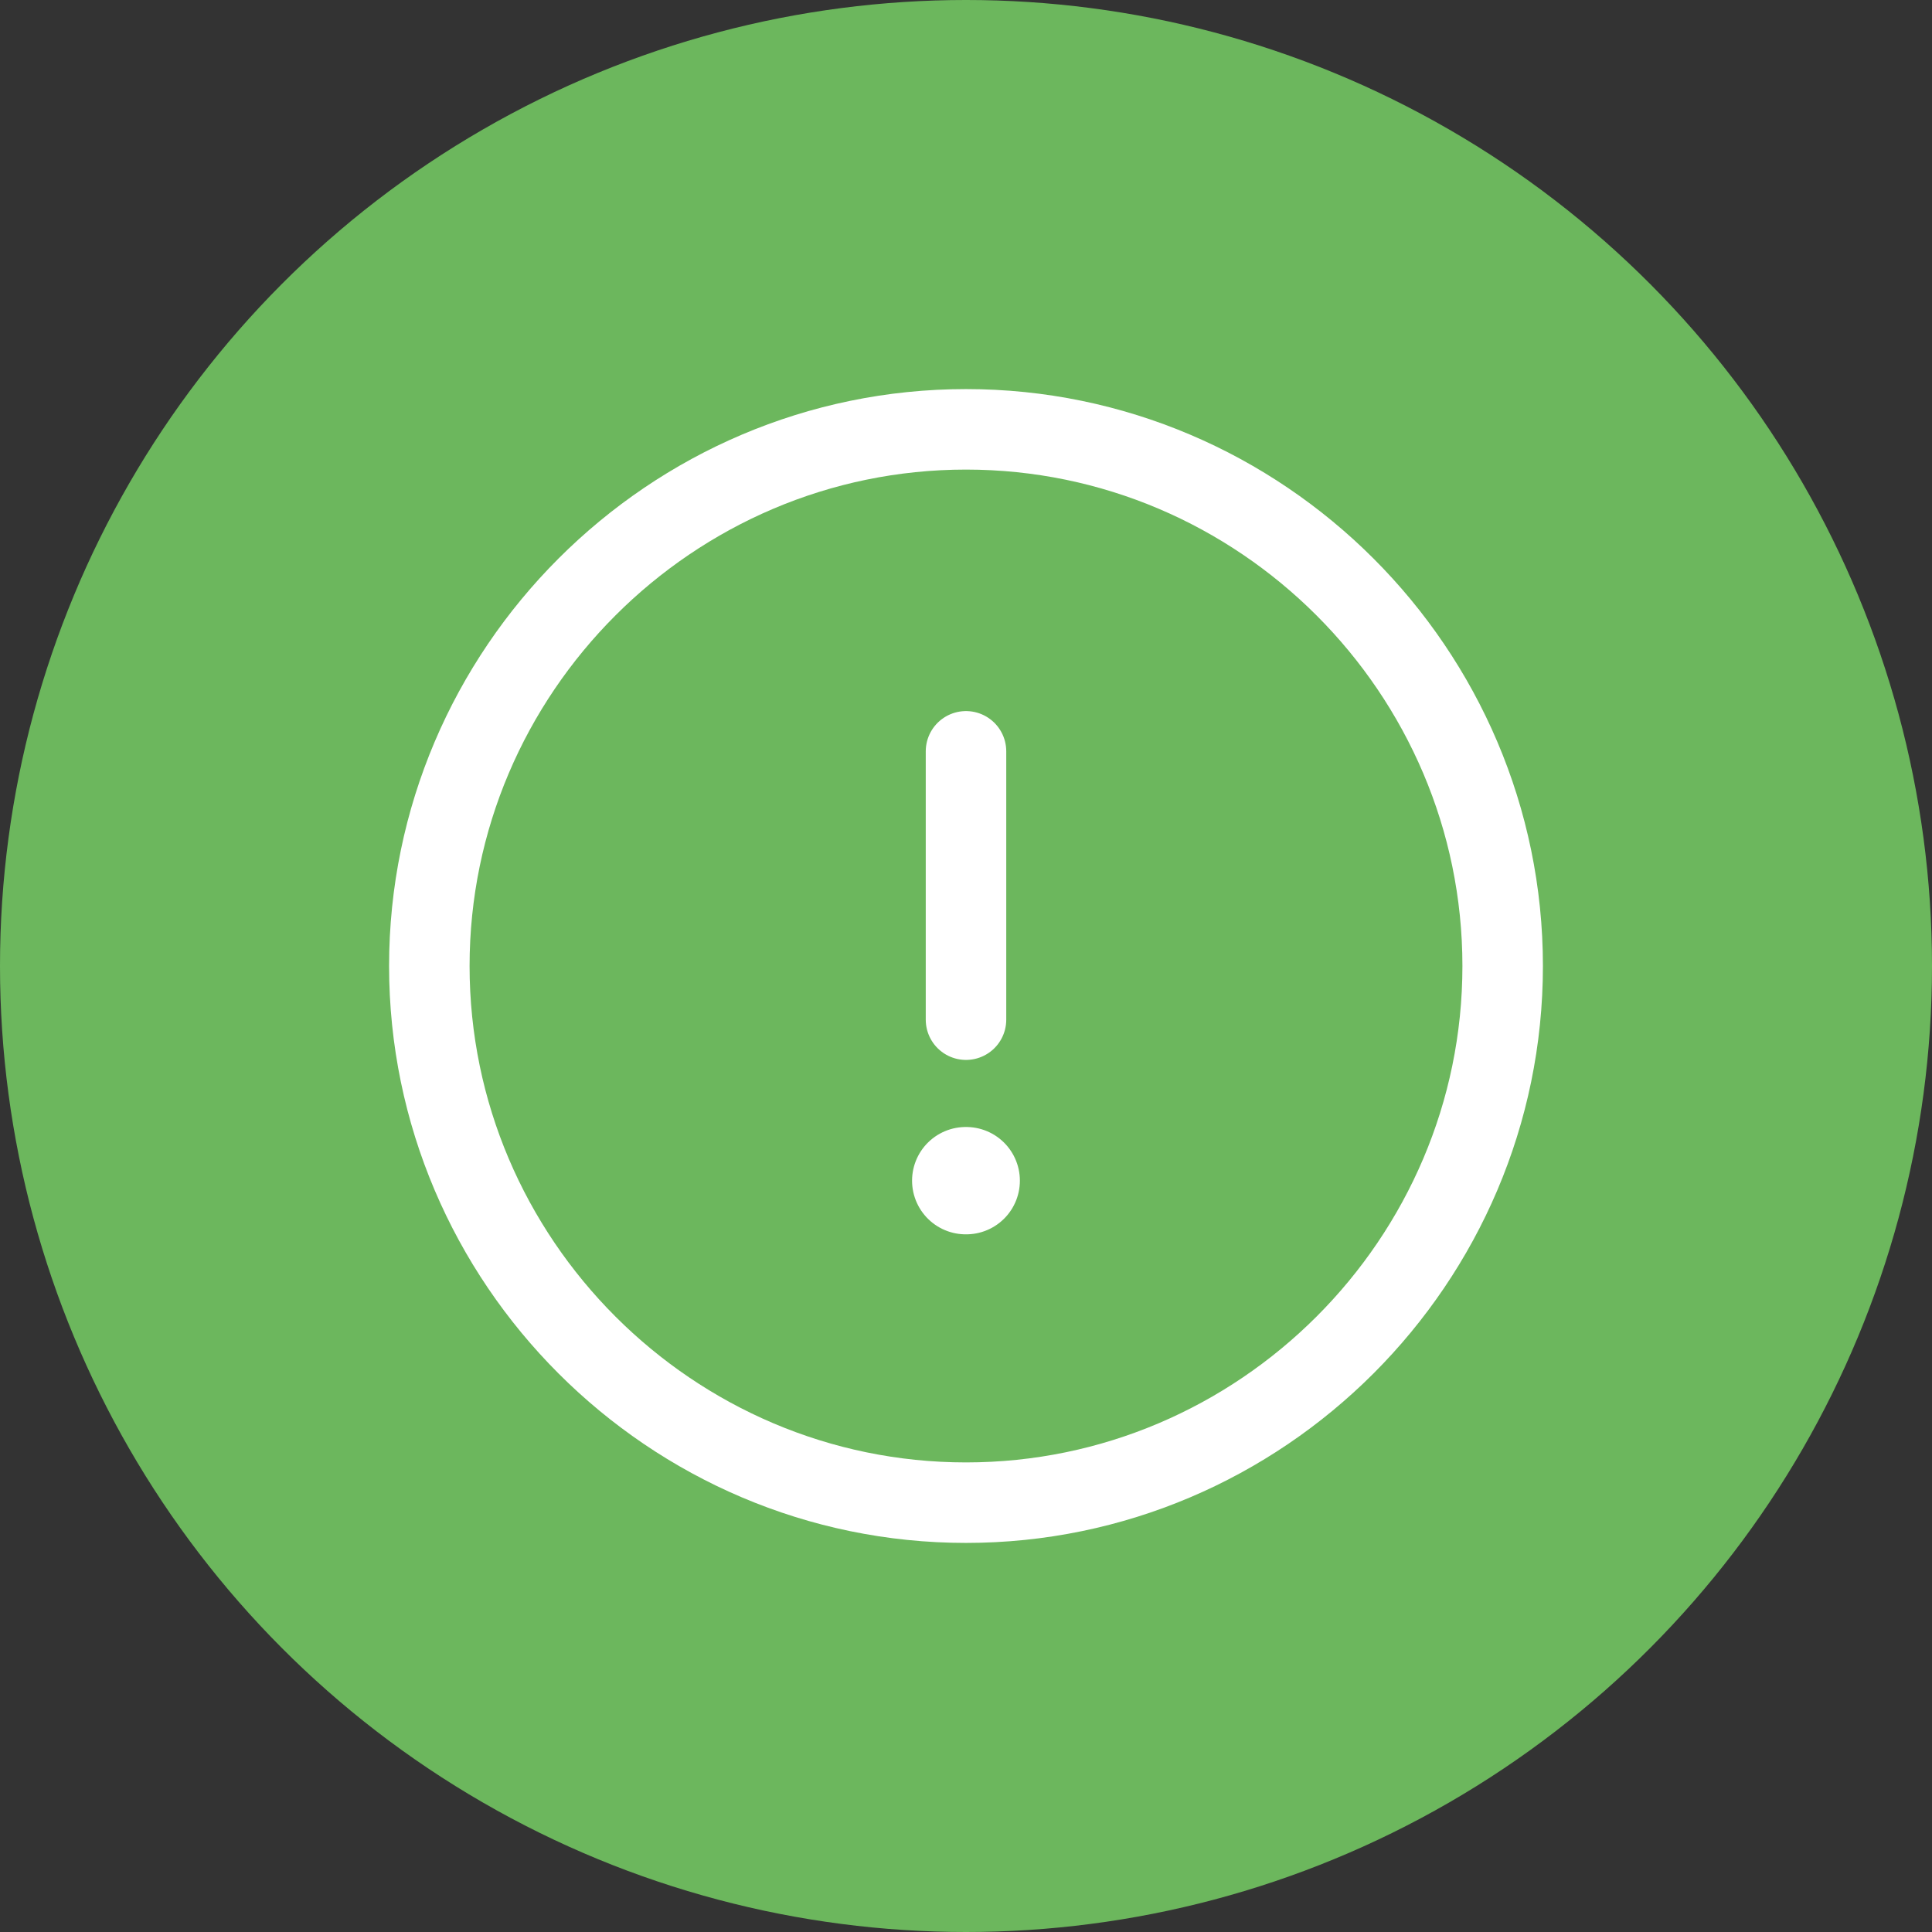 <svg width="36" height="36" viewBox="0 0 36 36" fill="none" xmlns="http://www.w3.org/2000/svg">
<rect x="0" y="0" width="36" height="36" fill="#333333" stroke="none"/>
<circle cx="18" cy="18" r="18" fill="#6CB75D"/>
<path d="M18 14V19M18 28C23.5 28 28 23.5 28 18C28 12.5 23.5 8 18 8C12.5 8 8 12.5 8 18C8 23.5 12.5 28 18 28Z" stroke="white" stroke-width="1.5" stroke-linecap="round" stroke-linejoin="round"/>
<path d="M17.995 22H18.004" stroke="white" stroke-width="2" stroke-linecap="round" stroke-linejoin="round"/>
</svg>
